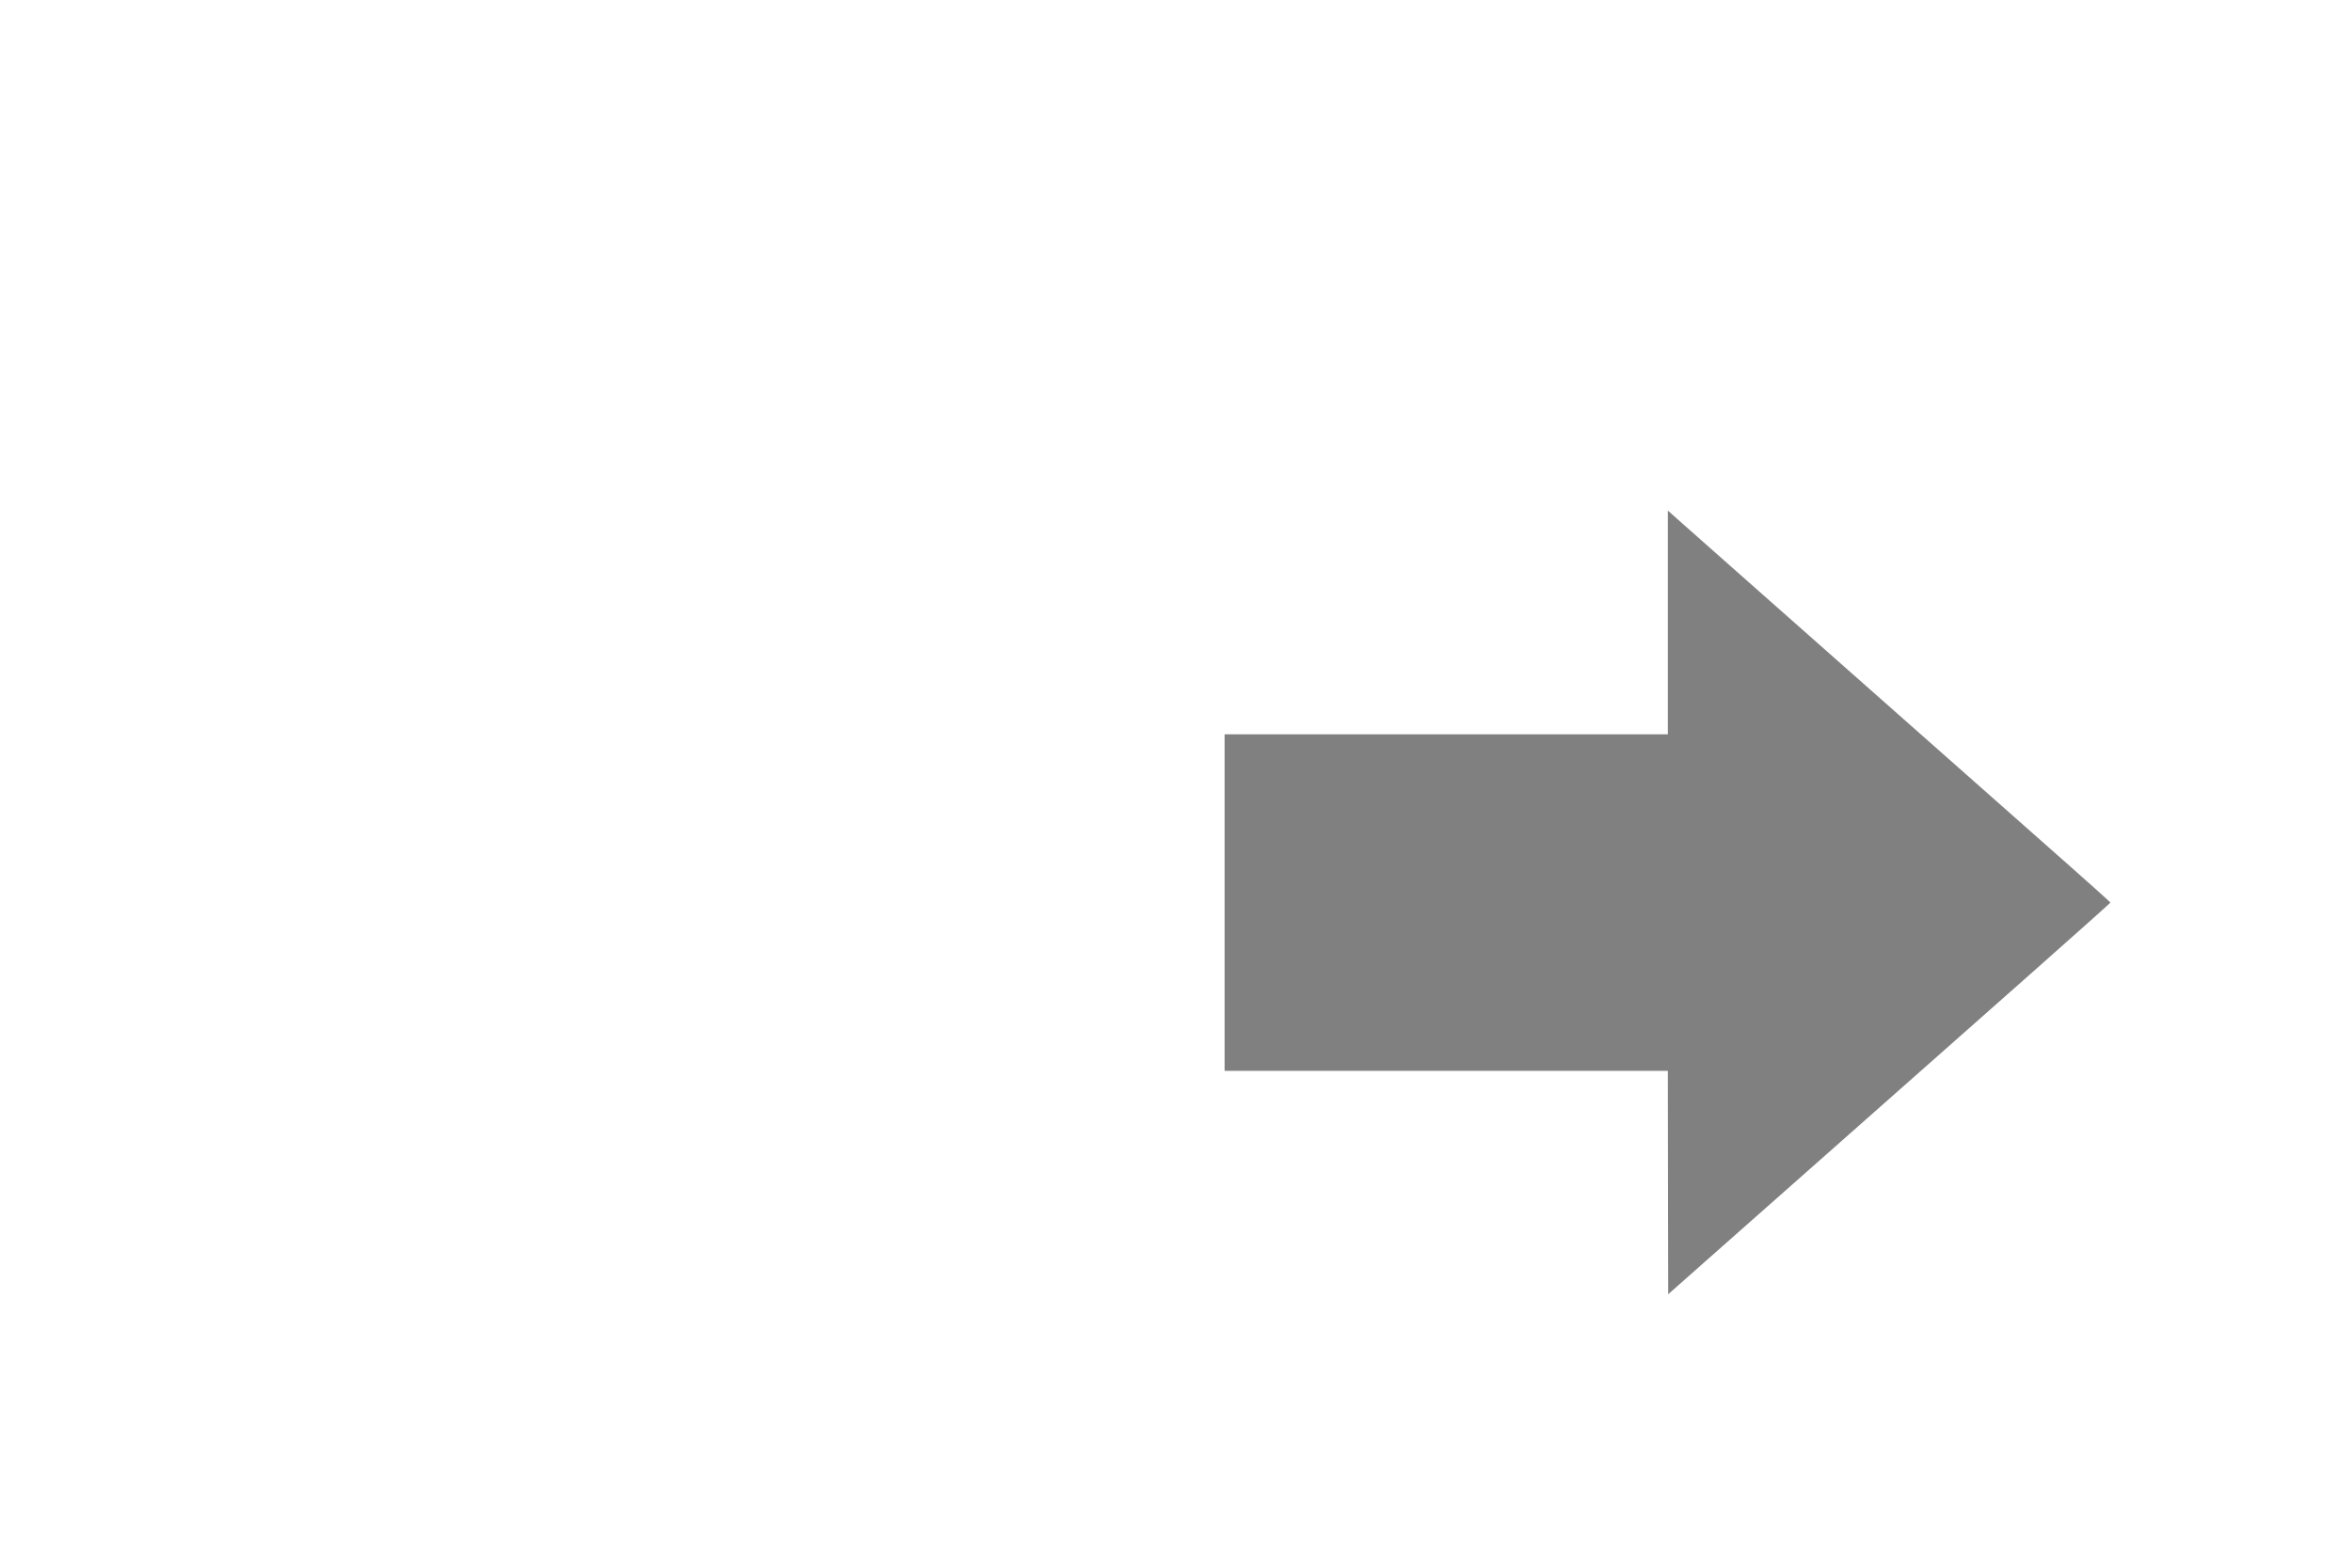 <?xml version="1.0" encoding="UTF-8" standalone="no"?>
<!-- Created with Inkscape (http://www.inkscape.org/) -->

<svg
   xmlns:dc="http://purl.org/dc/elements/1.1/"
   xmlns:cc="http://creativecommons.org/ns#"
   xmlns:rdf="http://www.w3.org/1999/02/22-rdf-syntax-ns#"
   xmlns:svg="http://www.w3.org/2000/svg"
   xmlns="http://www.w3.org/2000/svg"
   xmlns:sodipodi="http://sodipodi.sourceforge.net/DTD/sodipodi-0.dtd"
   xmlns:inkscape="http://www.inkscape.org/namespaces/inkscape"
   width="24"
   height="16"
   viewBox="0 0 24 16"
   version="1.1"
   id="svg837"
   inkscape:version="0.92.4 (5da689c313, 2019-01-14)"
   sodipodi:docname="calculationInput.svg">
  <defs
     id="defs831">
    <inkscape:perspective
       sodipodi:type="inkscape:persp3d"
       inkscape:vp_x="0 : 8 : 1"
       inkscape:vp_y="0 : 1000 : 0"
       inkscape:vp_z="24 : 8 : 1"
       inkscape:persp3d-origin="12 : 5.3333333 : 1"
       id="perspective4694" />
    <inkscape:path-effect
       effect="bspline"
       id="path-effect856"
       is_visible="true"
       weight="33.333"
       steps="2"
       helper_size="0"
       apply_no_weight="true"
       apply_with_weight="true"
       only_selected="false" />
    <inkscape:path-effect
       effect="spiro"
       id="path-effect848"
       is_visible="true" />
    <mask
       maskUnits="userSpaceOnUse"
       id="mask823">
      <g
         transform="translate(0.538,0.137)"
         id="g829">
        <rect
           style="opacity:0.99;fill:#ffffff;fill-opacity:1;stroke:none;stroke-width:0.974;stroke-linecap:round;stroke-linejoin:round;stroke-miterlimit:4;stroke-dasharray:none;stroke-opacity:1"
           id="rect825"
           width="4.544"
           height="3.758"
           x="92.962"
           y="271.135"
           transform="rotate(18.824)" />
        <rect
           style="opacity:0.99;fill:#ffffff;fill-opacity:1;stroke:none;stroke-width:0.974;stroke-linecap:round;stroke-linejoin:round;stroke-miterlimit:4;stroke-dasharray:none;stroke-opacity:1"
           id="rect827"
           width="4.544"
           height="3.758"
           x="93.619"
           y="277.203"
           transform="rotate(18.824)" />
      </g>
    </mask>
  </defs>
  <sodipodi:namedview
     id="base"
     pagecolor="#ffffff"
     bordercolor="#666666"
     borderopacity="1.0"
     inkscape:pageopacity="0.0"
     inkscape:pageshadow="2"
     inkscape:zoom="45.254834"
     inkscape:cx="13.121972"
     inkscape:cy="8.268663"
     inkscape:document-units="px"
     inkscape:current-layer="layer1"
     showgrid="false"
     inkscape:window-width="1920"
     inkscape:window-height="1137"
     inkscape:window-x="-8"
     inkscape:window-y="-8"
     inkscape:window-maximized="1"
     units="px"
     inkscape:snap-grids="false"
     inkscape:snap-bbox="true"
     inkscape:snap-center="true"
     inkscape:snap-object-midpoints="true" />
  <g
     inkscape:label="Ebene 1"
     inkscape:groupmode="layer"
     id="layer1"
     transform="translate(0,-304.533)">
    <g
       id="g5261"
       transform="matrix(7.0671378e-4,0,0,-7.0671378e-4,12.496,317.745)"
       style="fill:#808080;stroke:none">
      <path
         id="path5259"
         d="M 6400,9705 V 8090 H 3200 0 V 5660 3230 h 3200 3200 l 2,-1613 3,-1613 566,501 c 311,275 1242,1099 2070,1830 827,732 2009,1777 2627,2323 617,546 1122,997 1122,1002 0,5 -269,247 -597,537 -501,443 -2945,2604 -4803,4247 -261,231 -591,523 -732,648 l -258,229 z"
         inkscape:connector-curvature="0" />
    </g>
  </g>
</svg>
